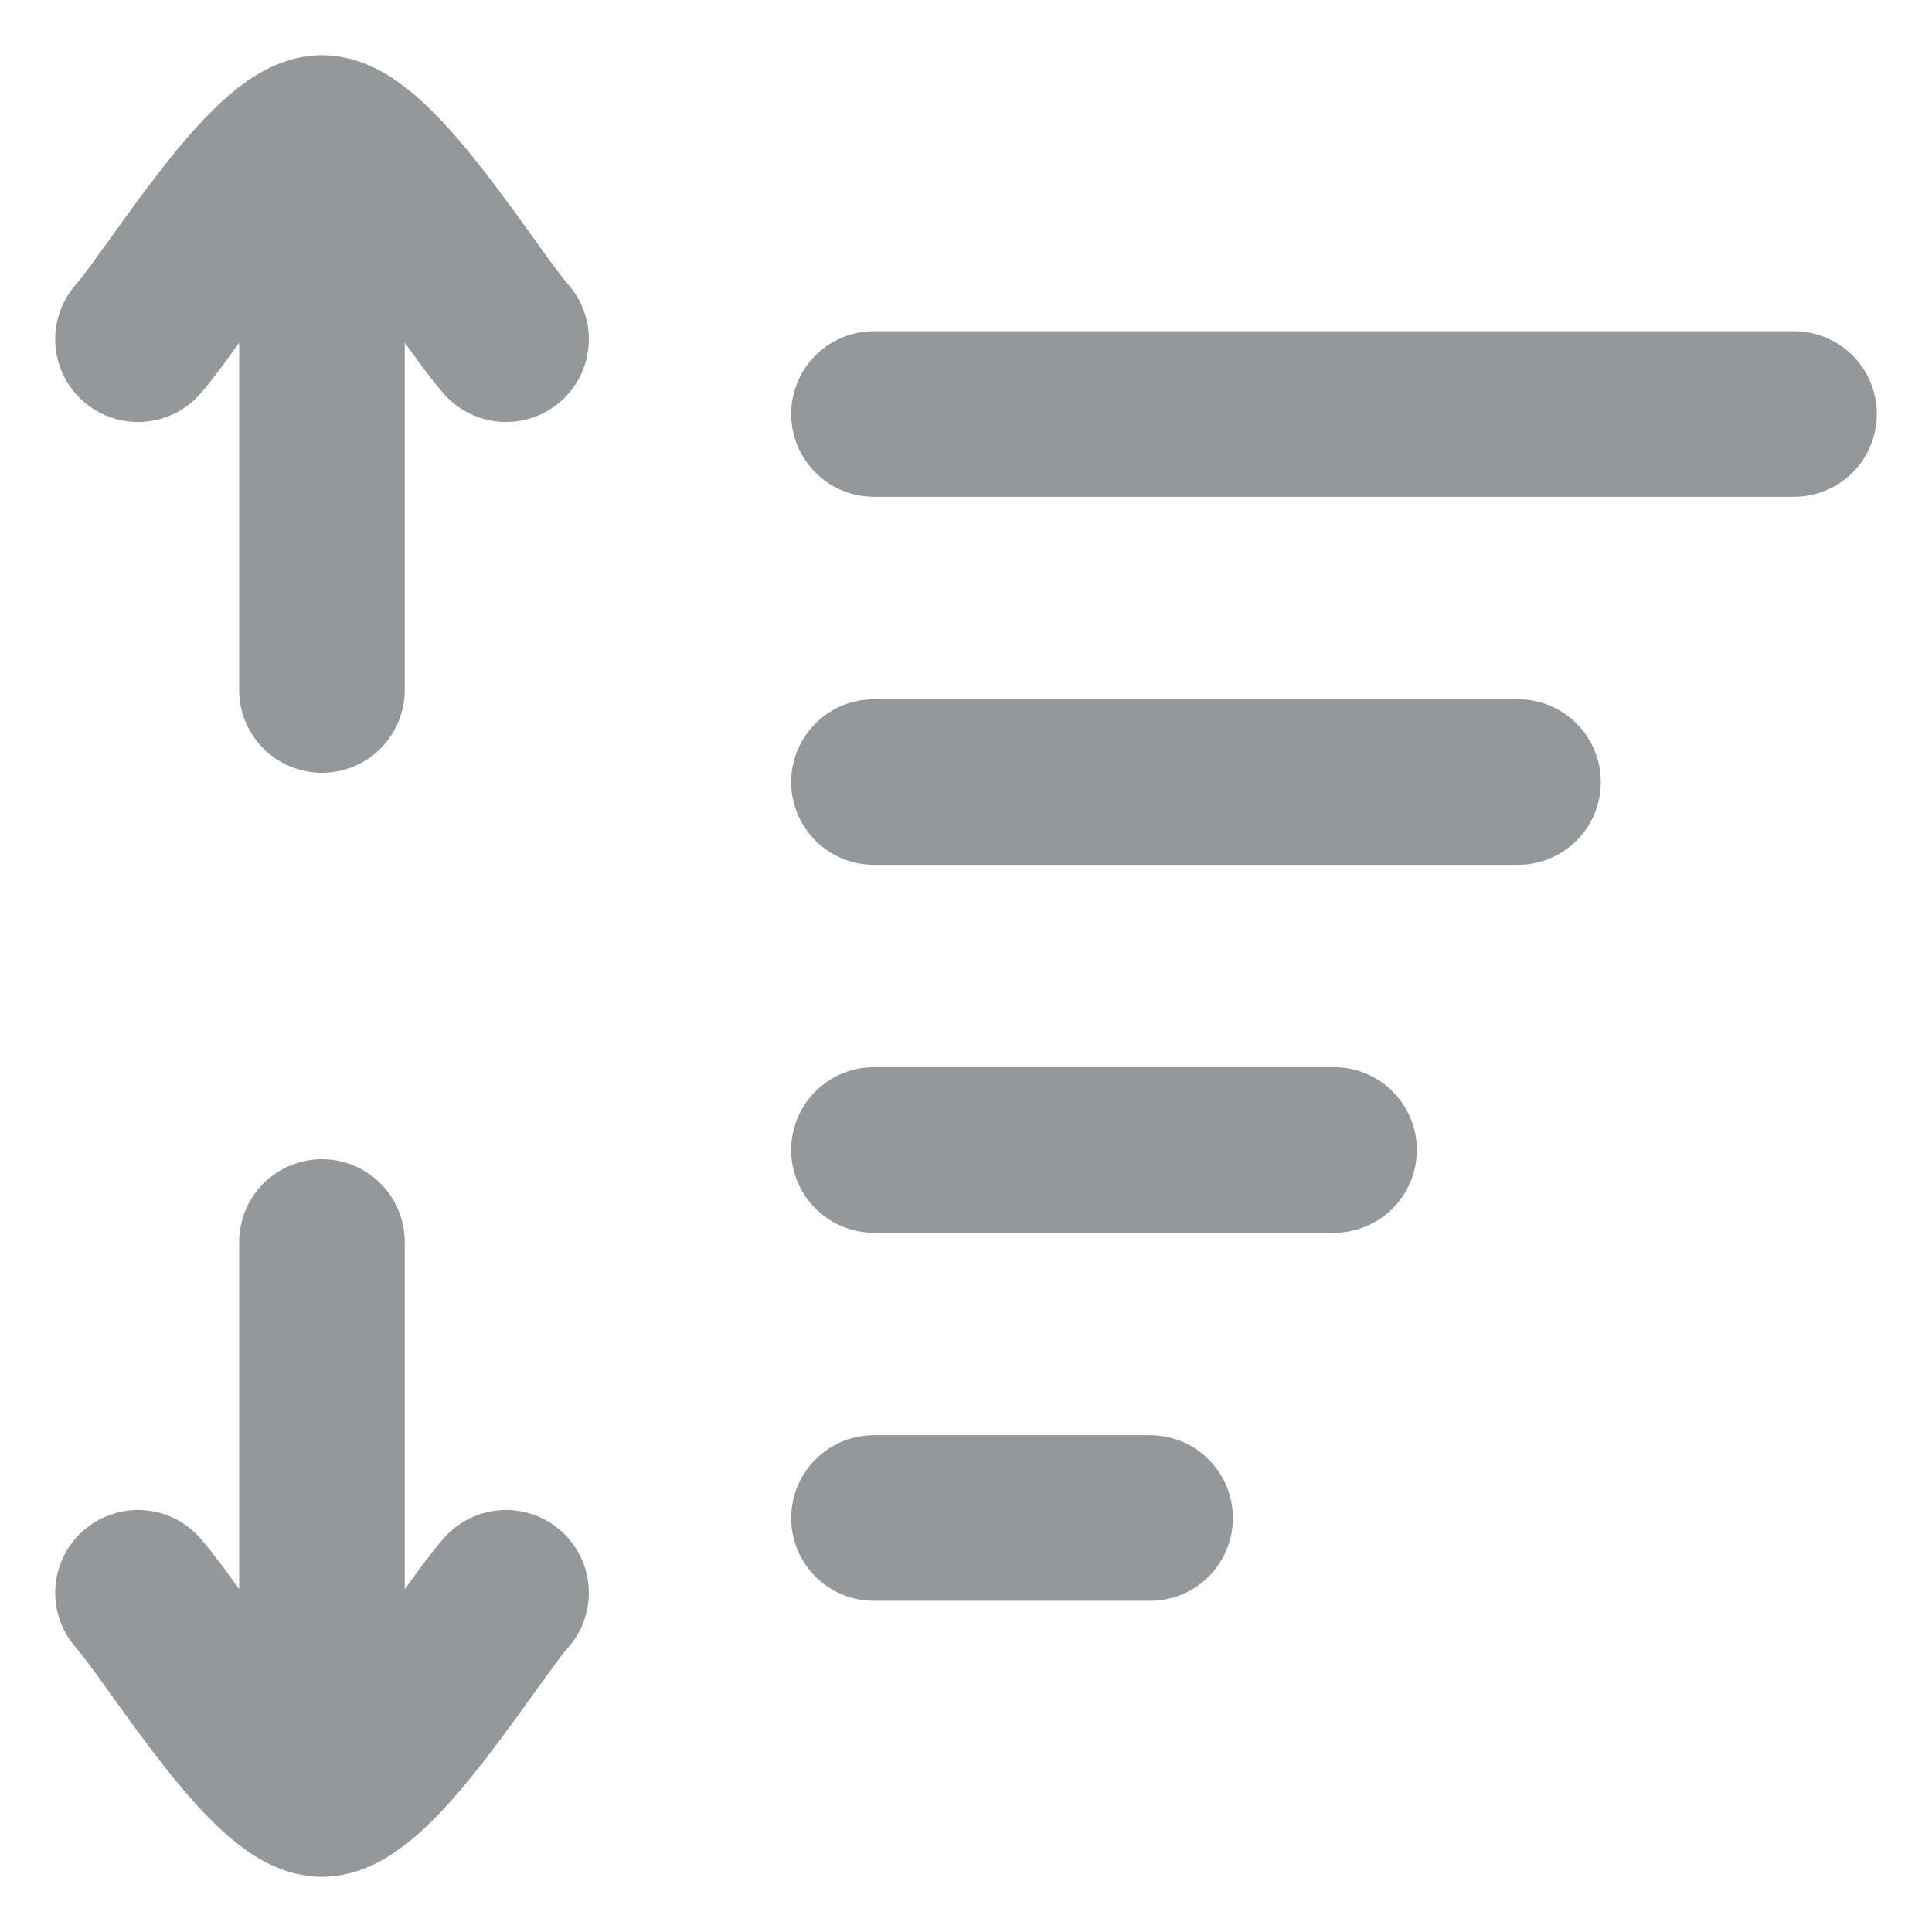 <svg width="14" height="14" viewBox="0 0 14 14" fill="none" xmlns="http://www.w3.org/2000/svg">
<path d="M6.333 5.667H11" stroke="#95989A" stroke-width="1.2" stroke-linecap="round" stroke-linejoin="round"/>
<path d="M6.333 8.333H9.667" stroke="#95989A" stroke-width="1.2" stroke-linecap="round" stroke-linejoin="round"/>
<path d="M6.333 11H8.334" stroke="#95989A" stroke-width="1.2" stroke-linecap="round" stroke-linejoin="round"/>
<path d="M6.333 3H13" stroke="#95989A" stroke-width="1.2" stroke-linecap="round" stroke-linejoin="round"/>
<path d="M3.667 11.542C3.405 11.837 2.707 13 2.333 13M2.333 13C1.96 13 1.262 11.837 1 11.542M2.333 13V9" stroke="#95989A" stroke-width="1.2" stroke-linecap="round" stroke-linejoin="round"/>
<path d="M1 2.458C1.262 2.163 1.96 1 2.333 1M2.333 1C2.707 1 3.405 2.163 3.667 2.458M2.333 1V5" stroke="#95989A" stroke-width="1.2" stroke-linecap="round" stroke-linejoin="round"/>
</svg>
